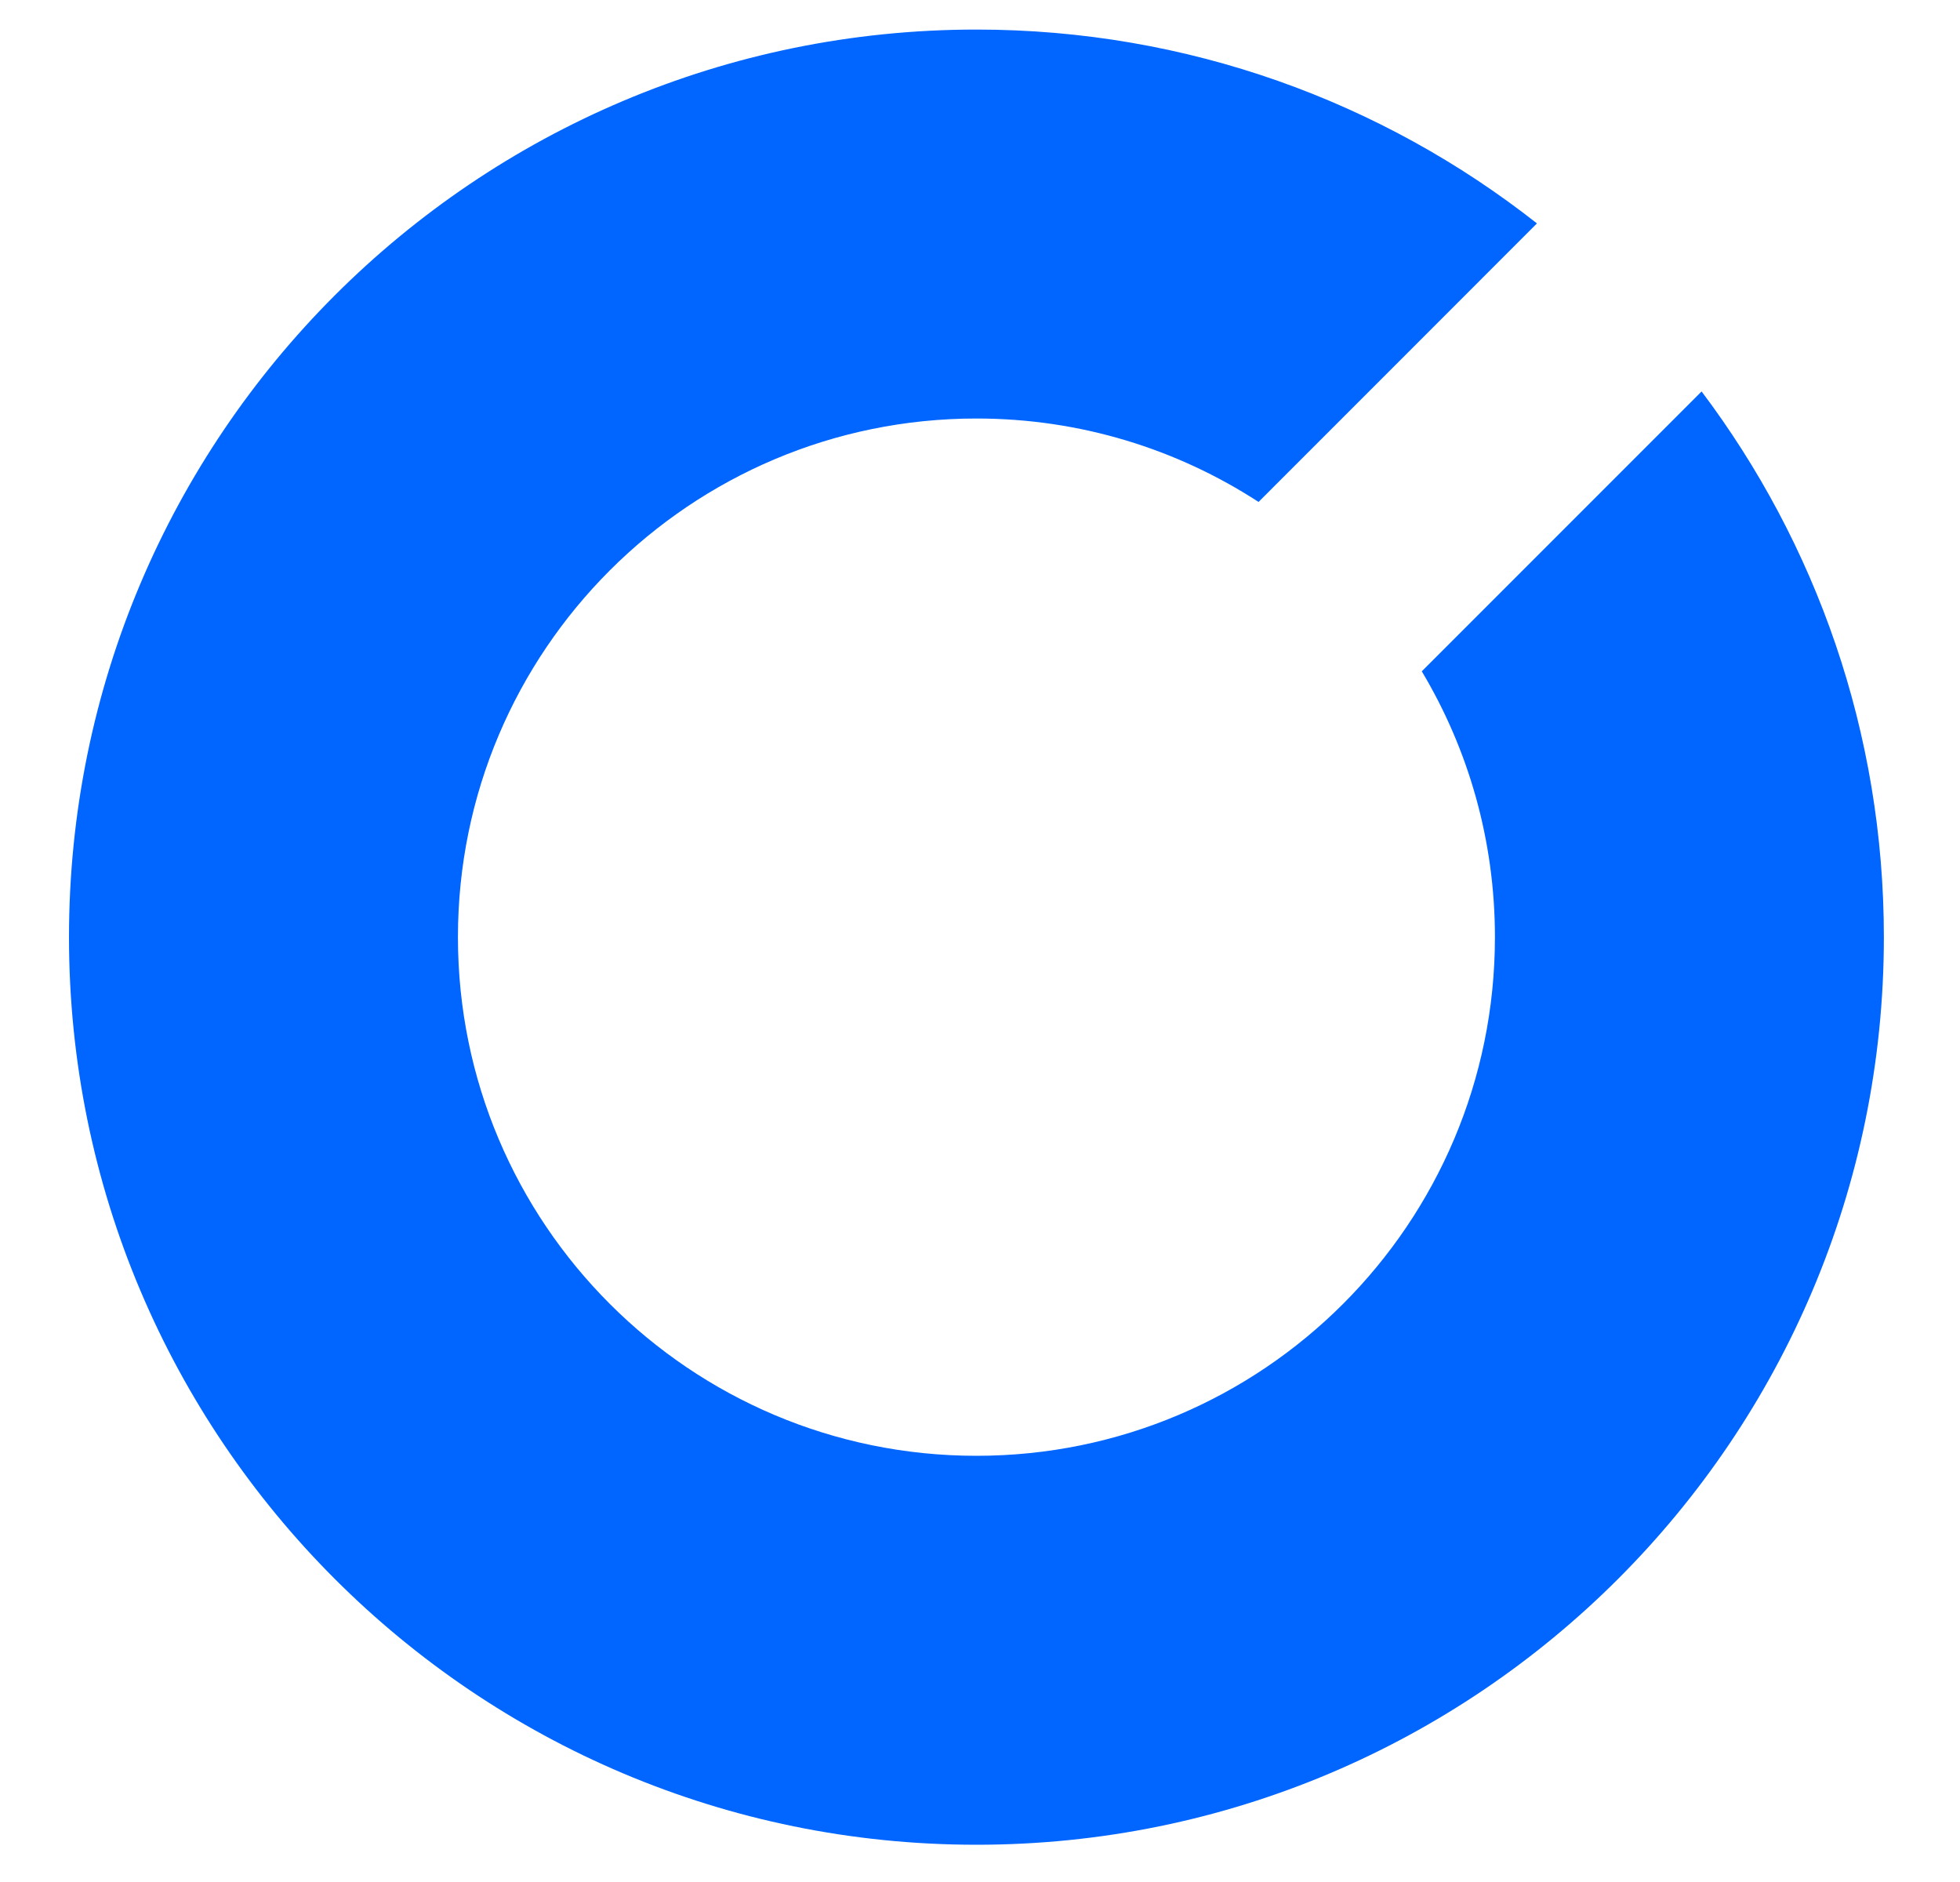 <svg width="25" height="24" viewBox="0 0 25 24" fill="none" xmlns="http://www.w3.org/2000/svg">
<path fill-rule="evenodd" clip-rule="evenodd" d="M18.135 8.561L19.883 6.813L21.704 4.992C23.163 6.929 24.029 9.339 24.029 11.951C24.029 18.343 18.847 23.525 12.455 23.525C6.062 23.525 0.88 18.343 0.88 11.951C0.88 5.559 6.062 0.377 12.455 0.377C15.153 0.377 17.636 1.301 19.604 2.849L17.762 4.692L16.053 6.401C15.017 5.728 13.781 5.337 12.455 5.337C8.802 5.337 5.841 8.298 5.841 11.951C5.841 15.604 8.802 18.565 12.455 18.565C16.107 18.565 19.068 15.604 19.068 11.951C19.068 10.712 18.728 9.553 18.135 8.561Z" fill="#0066FF"/>
</svg>
